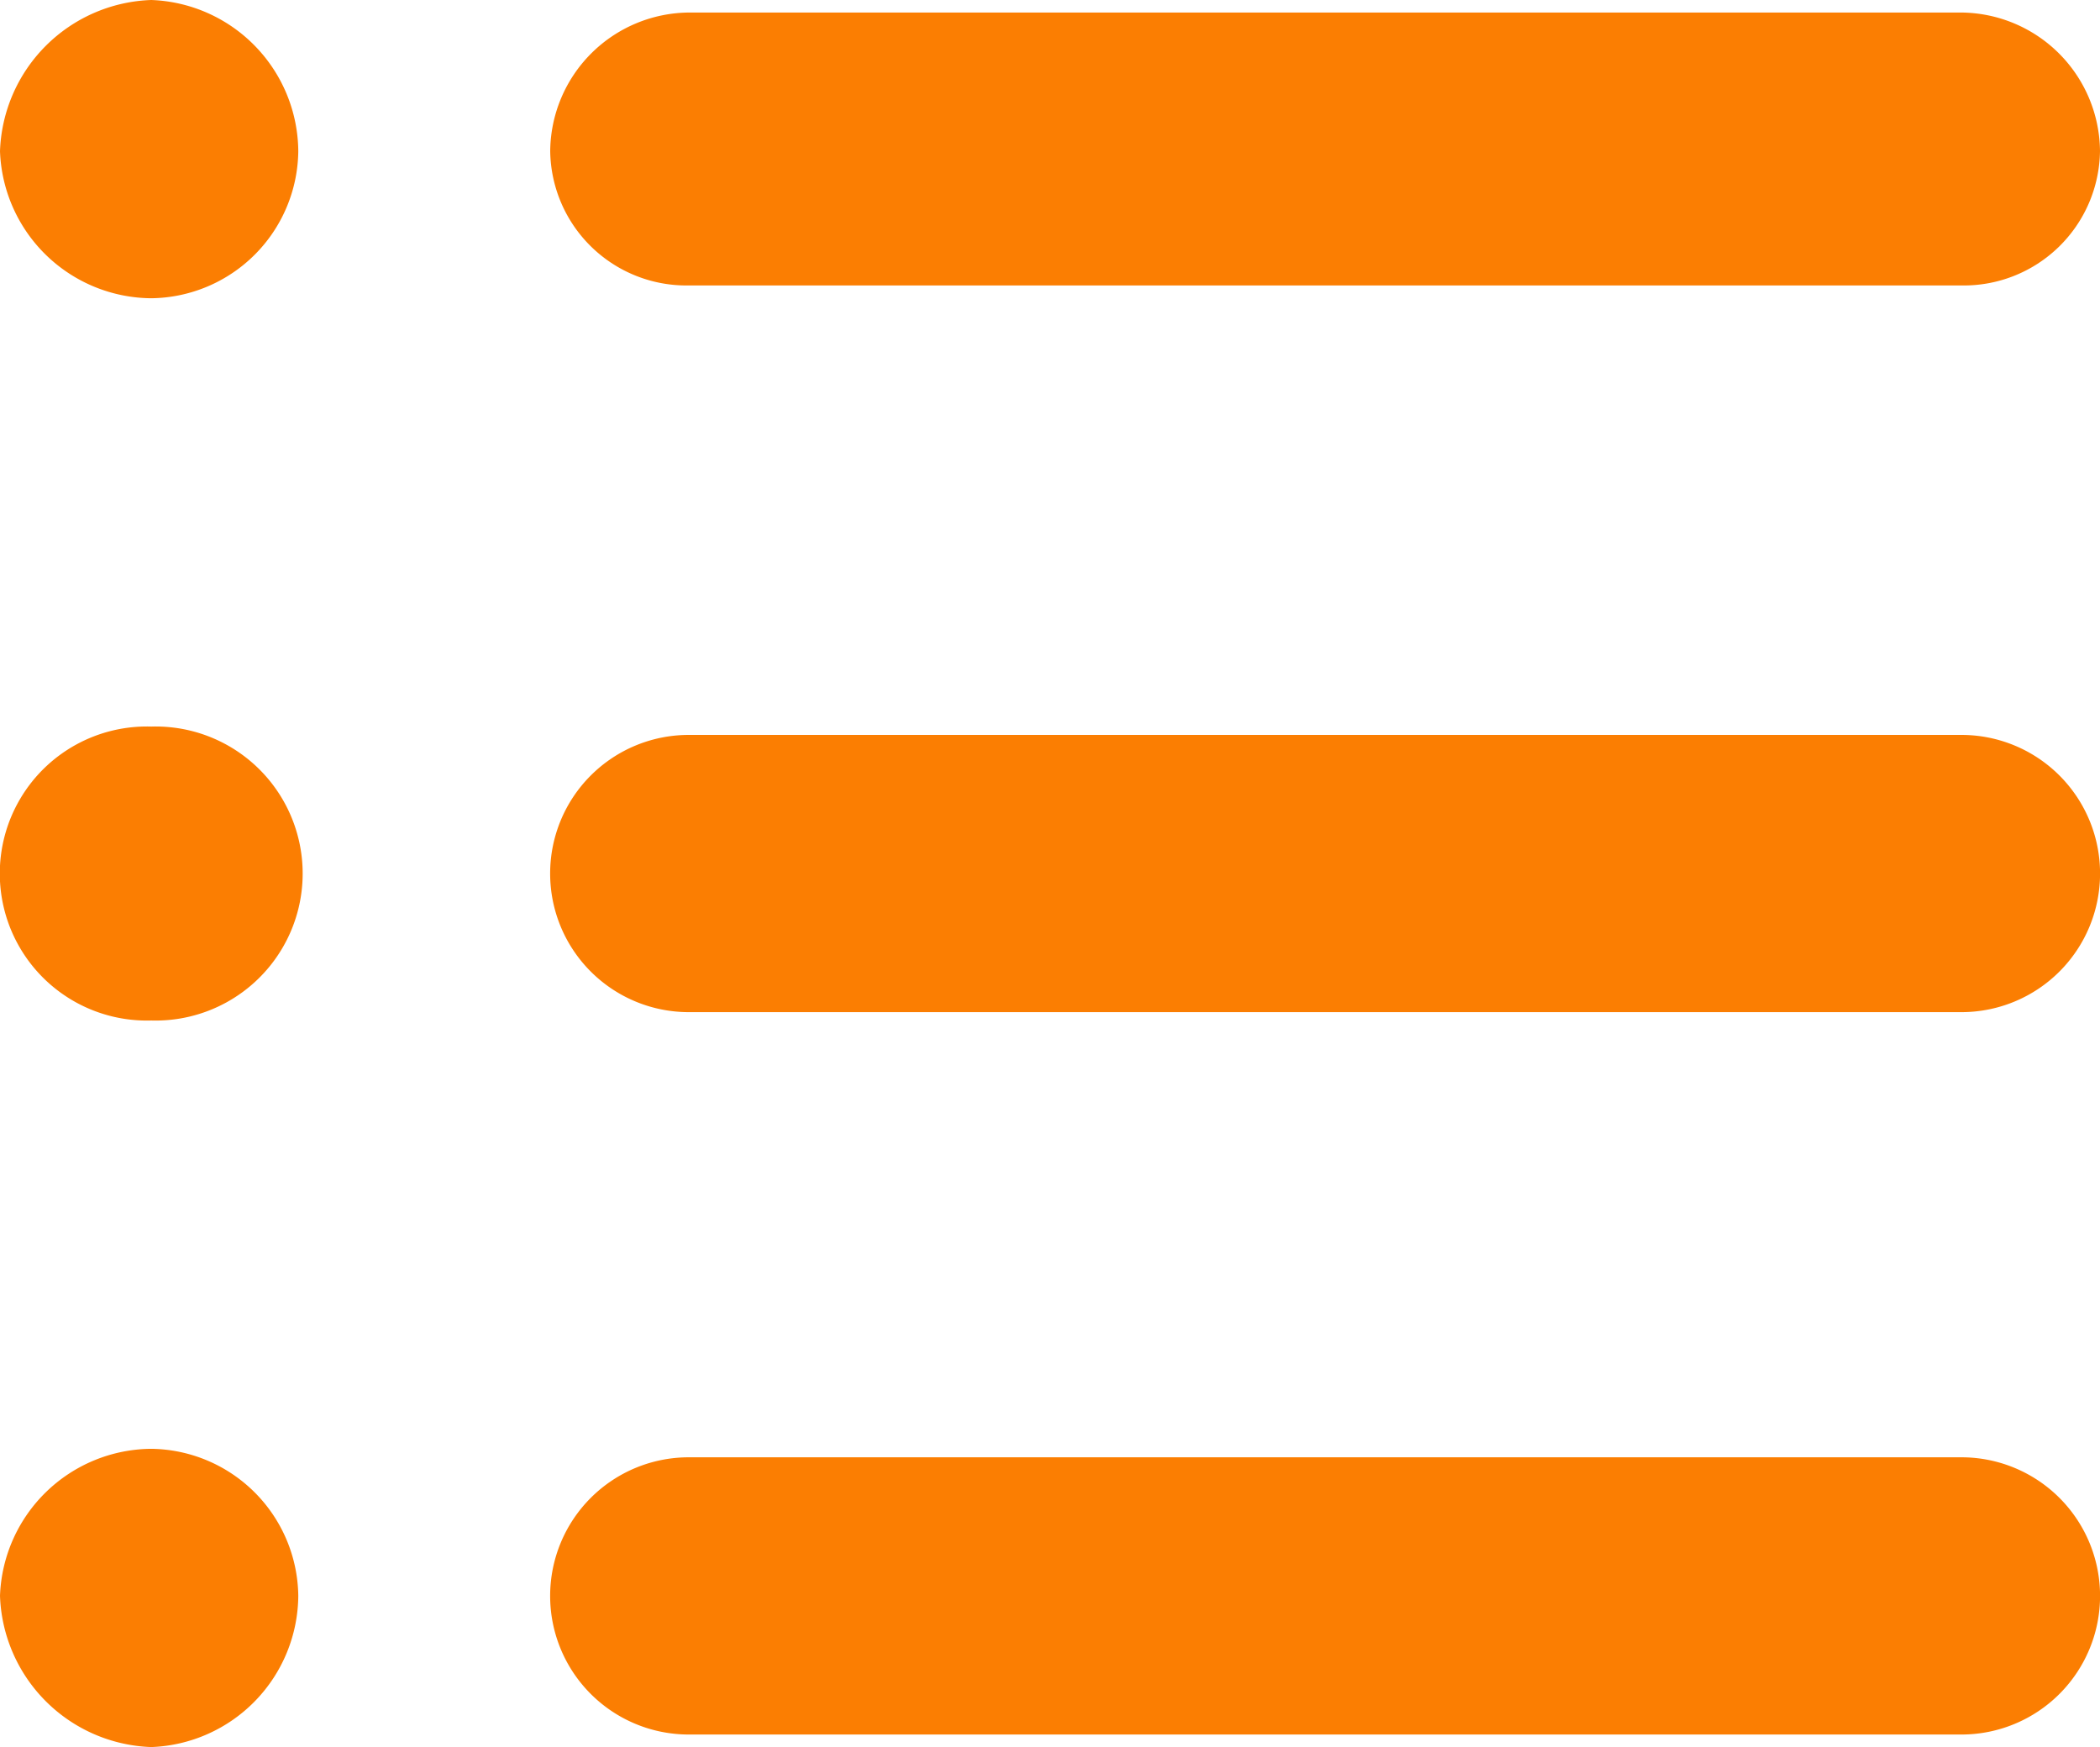 <svg xmlns="http://www.w3.org/2000/svg" width="16.08" height="13.379" viewBox="0 0 16.08 13.379">
    <defs>
        <style>
            .cls-1{fill:#fb7e02}
        </style>
    </defs>
    <g id="view-list" transform="translate(0 -42)">
        <g id="Group_5509" data-name="Group 5509" transform="translate(0 42)">
            <path id="Path_13362" d="M1.158 387A1.168 1.168 0 0 0 0 388.126a1.2 1.2 0 0 0 1.158 1.158 1.168 1.168 0 0 0 1.126-1.158A1.14 1.14 0 0 0 1.158 387z" class="cls-1" data-name="Path 13362" transform="translate(0 -375.905)"/>
            <path id="Path_13363" d="M1.158 215a1.126 1.126 0 1 0 0 2.251 1.126 1.126 0 1 0 0-2.251z" class="cls-1" data-name="Path 13363" transform="translate(0 -209.436)"/>
            <path id="Path_13364" d="M132.061 47.09h9.745a1.043 1.043 0 0 0 1.061-1.029A1.071 1.071 0 0 0 141.806 45h-9.745A1.071 1.071 0 0 0 131 46.061a1.043 1.043 0 0 0 1.061 1.029z" class="cls-1" data-name="Path 13364" transform="translate(-126.787 -44.904)"/>
            <path id="Path_13365" d="M1.158 42A1.2 1.2 0 0 0 0 43.158a1.168 1.168 0 0 0 1.158 1.126 1.139 1.139 0 0 0 1.126-1.126A1.168 1.168 0 0 0 1.158 42z" class="cls-1" data-name="Path 13365" transform="translate(0 -42)"/>
            <path id="Path_13366" d="M141.806 217h-9.745a1.061 1.061 0 0 0 0 2.123h9.745a1.061 1.061 0 0 0 0-2.123z" class="cls-1" data-name="Path 13366" transform="translate(-126.787 -211.372)"/>
            <path id="Path_13367" d="M141.806 389h-9.745a1.061 1.061 0 1 0 0 2.123h9.745a1.061 1.061 0 0 0 0-2.123z" class="cls-1" data-name="Path 13367" transform="translate(-126.787 -377.84)"/>
        </g>
    </g>
</svg>
